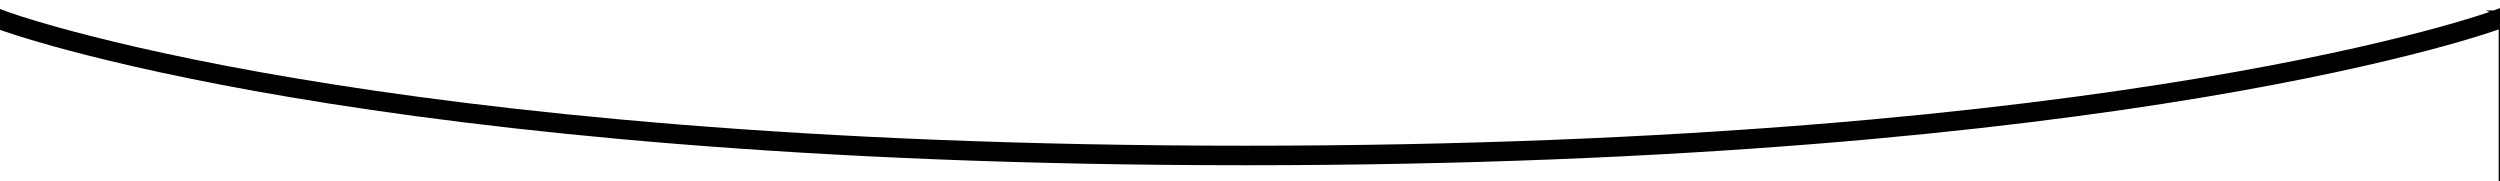 <svg width="1920" height="139" viewBox="0 0 1920 139" fill="none" xmlns="http://www.w3.org/2000/svg">
<path d="M1.622 15.54C1.623 15.54 1.625 15.54 1.627 15.541C1.632 15.543 1.641 15.547 1.654 15.552C1.681 15.562 1.725 15.578 1.786 15.601C1.908 15.645 2.1 15.714 2.359 15.808C2.879 15.995 3.676 16.277 4.752 16.649C6.905 17.393 10.178 18.495 14.601 19.903C23.445 22.719 36.889 26.761 55.163 31.621C91.712 41.342 147.589 54.335 224.665 67.34C378.817 93.35 617.769 119.405 956.482 119.405C1295.2 119.405 1535.41 93.35 1690.83 67.339C1768.54 54.333 1825.05 41.338 1862.07 31.615C1880.59 26.754 1894.23 22.711 1903.21 19.894C1907.71 18.485 1911.04 17.383 1913.23 16.638C1914.32 16.265 1915.13 15.981 1915.67 15.794C1915.93 15.7 1916.12 15.631 1916.25 15.586C1916.31 15.563 1916.36 15.547 1916.39 15.537C1916.4 15.532 1916.41 15.528 1916.41 15.526C1916.42 15.525 1916.42 15.525 1916.42 15.524V15.525L1926.5 11.825V303.955H-8.5V11.758L1.622 15.54Z" stroke="black" stroke-width="15"/>
</svg>
